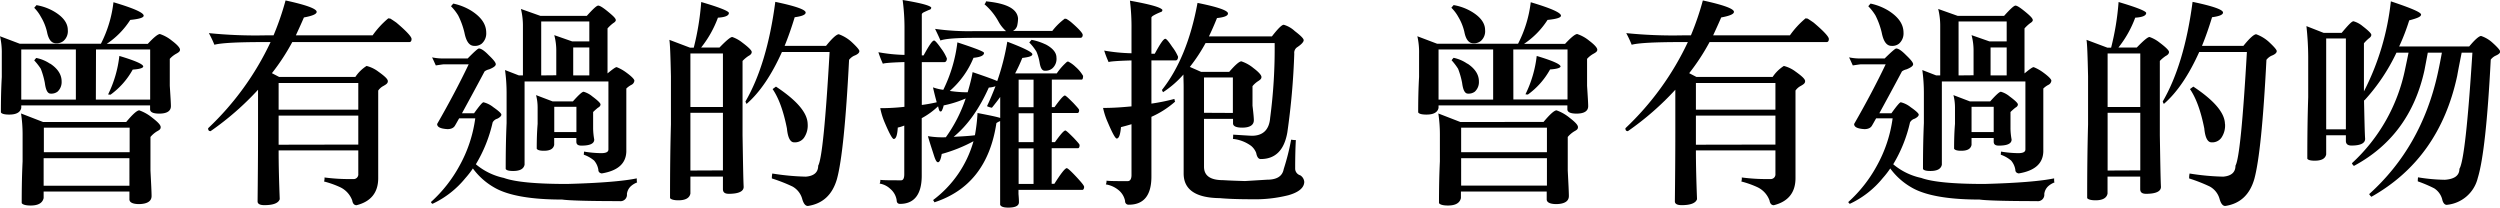 <svg xmlns="http://www.w3.org/2000/svg" viewBox="0 0 670.26 55.68"><g id="图层_2" data-name="图层 2"><g id="图层_1-2" data-name="图层 1"><path d="M38.52,4.2c0,.54-1.2.9-3.6,1.14a21.92,21.92,0,0,1-6.3,6.42h11c1.56-1.68,2.64-2.58,3.24-2.64a10,10,0,0,1,3.24,1.8c1.44,1.08,2.16,1.92,2.16,2.4s-.36.72-1,1.08a6.44,6.44,0,0,0-1.74,1.38V23c.18,2.82.3,4.62.3,5.46,0,1.32-1.08,2-3.12,2-1.56,0-2.4-.36-2.46-1.08V28.26H5.7v.66q-.36,1.8-3.24,1.8c-1.2,0-2-.18-2.22-.6,0-3.24.06-6.36.24-9.48V14.4A19.28,19.28,0,0,0,0,9.72l5.28,2H27.06A32.58,32.58,0,0,0,30.42.6Q38.52,3,38.52,4.2ZM33.84,32.7c1.68-2,2.82-3.06,3.48-3.12a11.52,11.52,0,0,1,3.42,1.92c1.56,1.2,2.34,2,2.34,2.58s-.36.78-1,1.14a7.07,7.07,0,0,0-1.74,1.5v9c.18,3.54.3,5.76.3,6.84,0,1.38-1.14,2.1-3.3,2.16-1.68,0-2.58-.42-2.64-1.2V51.36h-23V53.1c-.3,1.32-1.44,2-3.48,2-1.32,0-2.16-.24-2.4-.66,0-3.84.06-7.5.24-11.16V36a37.24,37.24,0,0,0-.42-5.58l5.88,2.28Zm-13.5-6V13.26H5.7V26.7ZM14.46,3.06c2.46,1.44,3.72,3.12,3.72,5A3.46,3.46,0,0,1,17,11a2.9,2.9,0,0,1-2,.6c-1.2,0-2-1-2.4-3.06a13.81,13.81,0,0,0-1.62-4A10.61,10.61,0,0,0,9.18,2.1c.12-.18.36-.42.6-.72A14.17,14.17,0,0,1,14.46,3.06Zm-1,14c2,1.32,3.06,2.94,3.06,4.74a3.49,3.49,0,0,1-1.08,2.76,2.75,2.75,0,0,1-1.86.54c-.84,0-1.32-1-1.56-2.88a21.84,21.84,0,0,0-1.08-3.78A16.49,16.49,0,0,0,9.18,16.2a4.38,4.38,0,0,1,.54-.66A10.09,10.09,0,0,1,13.44,17.1Zm21.3,17.16h-23V40.8h23ZM11.7,49.8h23V42.42h-23Zm14-23.1H40.26V13.26H25.74ZM38.4,17.82c0,.42-1,.72-2.82.84a20.54,20.54,0,0,1-5.94,6.72,3.56,3.56,0,0,1-.66-.06A31.13,31.13,0,0,0,32,15C36.24,16.26,38.4,17.22,38.4,17.82Z"/><path d="M106.26,6.06c2.7,2.28,4.08,3.78,4.08,4.38s-.24.84-.6.84H78.36a57.07,57.07,0,0,1-5.46,8.34l1.92,1H95.28a10.13,10.13,0,0,1,3-2.94,8.74,8.74,0,0,1,3.12,1.5c1.68,1.2,2.58,2,2.58,2.58s-.42.84-1.14,1.26a3.91,3.91,0,0,0-1.44,1.26V47.76c0,3.9-2,6.3-5.82,7.26-.6,0-1-.42-1.14-1.26a6.34,6.34,0,0,0-3.18-3.54,24.89,24.89,0,0,0-4.38-1.56A2.64,2.64,0,0,0,87,47.58a50.85,50.85,0,0,0,7.62.42,1.26,1.26,0,0,0,1.44-1.38v-6.3H74.7c0,4.08.12,8.46.3,13.08Q74.46,55,70.86,55c-1.2,0-1.8-.36-1.8-1,.06-5.64.12-11.82.12-18.54V24.06a76.06,76.06,0,0,1-12.72,11.1c-.48,0-.66-.24-.66-.78a76.29,76.29,0,0,0,16.74-23.1h-1.8c-7.08,0-11.52.24-13.26.72A29.38,29.38,0,0,0,56,8.88a124.23,124.23,0,0,0,15.06.6h2.28A74.75,74.75,0,0,0,76.56.12c5.52,1.2,8.34,2.22,8.34,3.06,0,.6-1.14,1.08-3.42,1.5-.72,1.68-1.44,3.24-2.16,4.8H99.9a23.68,23.68,0,0,1,4.2-4.56c.18,0,.36.06.54.06Q105.36,5.43,106.26,6.06ZM96.06,29.4V22.26H74.7V29.4Zm0,9.36V31H74.7v7.8Z"/><path d="M131,14.76c1.26,1.2,1.92,2,1.92,2.46s-.6.9-1.8,1.38a3.22,3.22,0,0,0-1.2.54c-2.58,4.86-4.62,8.58-6.06,11.22h3.24c1.38-1.92,2.22-2.94,2.52-2.94a6.77,6.77,0,0,1,2.64,1.32c1.44,1,2.16,1.68,2.16,2s-.36.72-1.08,1.08a2.07,2.07,0,0,0-1.26,1,37.77,37.77,0,0,1-4.5,11.22,17.18,17.18,0,0,0,7.5,3.66q4.41,1.62,16.92,1.62c9.06-.24,15.3-.78,18.72-1.5,0,.6,0,1,.12,1.08a5.49,5.49,0,0,0-1.68,1,3.4,3.4,0,0,0-1.08,2.1,1.73,1.73,0,0,1-2,1.92c-8.64,0-13.8-.18-15.36-.42-8.4,0-14.46-1.08-18.12-3.18a18.35,18.35,0,0,1-5.82-5.16,22.74,22.74,0,0,1-2,2.58,25,25,0,0,1-8.82,6.9.8.8,0,0,1-.42-.48,36.61,36.61,0,0,0,7.62-9.66,36.07,36.07,0,0,0,4.26-12.78h-4.32c-.48.84-.84,1.5-1.14,2s-.9.9-2,.9c-1.86-.12-2.76-.54-2.76-1.38q4.86-8.46,8.46-16h-6.66c-.6.06-1.32.18-2.16.3-.36-.78-.66-1.5-1-2.16a14.48,14.48,0,0,0,2.82.3h6.72Q128,13,128.4,13C129,13,129.9,13.62,131,14.76ZM126.36,2.88c2.64,1.68,4,3.6,4,5.88a3.65,3.65,0,0,1-1.2,2.94,2.9,2.9,0,0,1-2,.6c-1.32,0-2.16-1.14-2.64-3.54a20.65,20.65,0,0,0-1.68-4.62,13.14,13.14,0,0,0-1.92-2.46c.12-.18.36-.42.6-.72A15.21,15.21,0,0,1,126.36,2.88ZM144.9,4.26h12.42c1.62-1.8,2.64-2.76,3.06-2.76S161.64,2,163,3.12s2.1,1.8,2.1,2.28c0,.24-.24.54-.66.78a10,10,0,0,0-1.56,1.44V19.68c1.32-1.08,2.1-1.68,2.46-1.68a11.41,11.41,0,0,1,2.4,1.32c1.5,1.08,2.28,1.86,2.34,2.28a1.37,1.37,0,0,1-.78,1.14,5.47,5.47,0,0,0-1.38,1V40.68c-.12,3.18-2.28,5.1-6.6,5.82-.6-.12-.9-.42-.9-1a5,5,0,0,0-1.14-2.46,8.81,8.81,0,0,0-2.76-1.56c0-.3.06-.6.06-.84a29.69,29.69,0,0,0,4.62.42c1.26,0,1.92-.3,1.92-1V21.84H140.64V44.16c-.24,1.14-1.26,1.68-3.06,1.68-1.14,0-1.8-.18-2-.54,0-4.2.06-8.28.24-12.3V24.9a44.77,44.77,0,0,0-.42-6.12l3.72,1.44h1.08V7.08a18.88,18.88,0,0,0-.54-4.68Zm3.24,22.92h5.46c1.5-1.68,2.46-2.58,2.88-2.58a6.4,6.4,0,0,1,2.34,1.26Q161,27.48,161,28t-.72.9c-.72.6-1.14,1-1.26,1.14v4.38a17.65,17.65,0,0,0,.3,3q0,1.62-3.42,1.62c-1,0-1.38-.36-1.38-1.08V37h-5.94v1.86c-.24,1.08-1.14,1.56-2.76,1.56-1.08,0-1.68-.18-1.92-.54,0-2.28.06-4.5.24-6.66V28.8a13.23,13.23,0,0,0-.42-3.3Zm1-7V13.74a15.89,15.89,0,0,0-.54-4.32l4.8,1.68H158V5.76h-12.9V20.22Zm5.4,8.46h-5.94V35.4h5.94ZM158,20.22v-7.5h-4.32v7.5Z"/><path d="M185,12.78h1a70.42,70.42,0,0,0,2-12.24C193,2,195.42,3,195.42,3.48c0,.72-1,1.14-2.94,1.26a28.93,28.93,0,0,1-4.5,8h4.92c1.8-1.86,2.94-2.82,3.42-2.82a9.07,9.07,0,0,1,2.7,1.5q2.52,1.89,2.52,2.52t-.9,1.08a9.3,9.3,0,0,0-1.56,1.32V36.3c.12,6.84.18,11.46.3,13.8,0,1.2-1.32,1.86-4,1.86-1.08,0-1.56-.42-1.56-1.26V47.34H185.1V51.9q-.36,1.8-3.24,1.8c-1.2,0-2-.24-2.22-.6,0-6.72.06-13.32.24-19.74V20.46c-.12-5.52-.24-8.76-.42-9.78Zm8.82,15.9V14.34H185.1V28.68Zm0,17V30.24H185.1V45.72ZM216,3.36c0,.6-1,1-2.94,1.26-.84,2.76-1.74,5.34-2.7,7.68h11.1c1.62-2,2.76-3.06,3.42-3.12a10.3,10.3,0,0,1,3.36,2q2.16,2,2.16,2.52,0,.72-1.44,1.26a3.76,3.76,0,0,0-1.32,1.08c-.84,16.44-1.92,27.06-3.24,31.92-1.2,4.2-3.78,6.66-7.8,7.26-.66,0-1.14-.6-1.5-1.8A5.45,5.45,0,0,0,212.46,50a43.42,43.42,0,0,0-5.52-2.16,5.38,5.38,0,0,1,.12-1.32,65.16,65.16,0,0,0,9,.84c2.16-.18,3.3-1.14,3.3-2.94,1-1.8,2-12,3.06-30.48H209.64c-2.76,6.12-5.88,10.8-9.48,13.92a2.48,2.48,0,0,1-.3-.66c3.84-6.6,6.54-15.54,8-26.7C213.24,1.62,216,2.58,216,3.36Zm.54,29.88a5.78,5.78,0,0,1-1,3.72,3,3,0,0,1-2.64,1.2c-1,0-1.68-1.2-1.92-3.72-.9-4.56-2.16-8.1-3.84-10.56l.9-.66C213.66,26.94,216.48,30.24,216.54,33.24Z"/><path d="M249.66,2a.55.55,0,0,1-.42.6c-.36.12-.84.36-1.38.6s-.72.48-.72.66v11h.48c1.44-2.64,2.34-4,2.82-4,.24,0,.9.72,1.86,2.1a11.84,11.84,0,0,1,1.56,2.7c0,.6-.24,1-.72,1h-6V28.14c1.38-.18,2.7-.42,4-.72-.3-1.08-.66-2.46-1-4a13.26,13.26,0,0,0,2.76.66,39.31,39.31,0,0,0,3.78-12.72c4.74,1.56,7.14,2.46,7.14,2.82,0,.72-1,1.14-2.82,1.32a23.69,23.69,0,0,1-6.36,8.88,30.58,30.58,0,0,0,4.8.36c.48-1.68,1-3.48,1.32-5.4,3.54,1.2,5.76,2,6.6,2.4a63.39,63.39,0,0,0,2.7-10.56c4.44,1.68,6.72,2.82,6.72,3.36s-1,.78-2.7,1a42.54,42.54,0,0,1-1.92,4.14h11.16a16.23,16.23,0,0,1,2.76-3.12,2.6,2.6,0,0,1,.3-.06,8,8,0,0,1,2,1.44,9.49,9.49,0,0,1,2,2.4c0,.6-.12,1-.36,1H282v7.38h.72c1.38-1.92,2.28-3,2.76-3.12.24,0,1,.72,2.28,2,1,1.08,1.56,1.68,1.56,1.92,0,.54-.18.78-.48.78H282V38.1h.84c1.38-1.92,2.28-3,2.76-3.12.24,0,1,.72,2.28,2,1,1.08,1.56,1.68,1.56,1.92,0,.6-.18.84-.48.84h-7v9.54h.72c1.68-2.64,2.76-4.08,3.3-4.2.3,0,1.26.9,2.82,2.58,1.2,1.32,1.86,2.1,1.86,2.46s-.18.78-.42.78H273.06V52c.06.72.12,1.44.12,2.22q0,1.44-2.88,1.44c-1.32,0-2-.3-2.16-.78V32.46a4.55,4.55,0,0,0-1,.54c-1.68,11.16-7.26,18.18-16.62,21.24a2.66,2.66,0,0,0-.36-.6A29.77,29.77,0,0,0,261,37.86a40.17,40.17,0,0,1-8.52,3.42c-.24,1.5-.6,2.22-1,2.22s-.72-.66-1.14-2-1-3-1.56-5a23.44,23.44,0,0,0,4.74.3h.06A38.82,38.82,0,0,0,258.9,26.4,29.67,29.67,0,0,1,253,28.26a5,5,0,0,1-.48,1.38c-.06.18-.18.24-.42.24s-.36-.42-.6-1.38a20,20,0,0,1-4.38,3.18V47.1c0,5-2,7.56-5.82,7.56-.6,0-.9-.36-.9-1a4.94,4.94,0,0,0-1.68-3,5.42,5.42,0,0,0-2.88-1.44,2.1,2.1,0,0,0,.18-1c.9.12,2.76.12,5.58.12.54,0,.84-.54.84-1.62V33.66a9.67,9.67,0,0,1-1.74.54q-.18,3.06-1.08,3.06c-.36,0-1.14-1.38-2.34-4.2A19.1,19.1,0,0,1,236,29a57,57,0,0,0,6.48-.36v-12c-3.84.12-5.76.3-5.76.48A26.67,26.67,0,0,1,235.5,14a44.22,44.22,0,0,0,7,.72V7.68A56,56,0,0,0,242,0C246.72.78,249.24,1.44,249.66,2ZM287.1,5.88c2.1,1.8,3.18,3,3.18,3.48s-.24.78-.6.78h-28q-7.74,0-9.54.72c-.42-1-.9-2-1.44-3.12a63.87,63.87,0,0,0,10.8.6h8.22a9.62,9.62,0,0,1-2-2.52,16.58,16.58,0,0,0-3.78-4.68,1.57,1.57,0,0,0,.42-.78c5.52.54,8.34,2,8.58,4.56a9.05,9.05,0,0,1-.24,2,2.27,2.27,0,0,1-1.14,1.38h10.56A16.8,16.8,0,0,1,285.48,5c.12,0,.24.06.42.06A11.16,11.16,0,0,1,287.1,5.88Zm-25,24.42c3.12.6,5.1,1,6.06,1.32V26c-.72,1-1.44,1.92-2.22,2.88a4.18,4.18,0,0,1-1.32-.42c.84-1.74,1.56-3.54,2.28-5.34a6.8,6.8,0,0,1-1.8.36c-2.58,5.76-5.7,10.14-9.42,13.2,2.46-.12,4.38-.24,5.7-.42A47.27,47.27,0,0,0,262.08,30.3Zm11-1.56h4V21.36h-4Zm0,9.36h4V30.36h-4Zm0,11.22h4V39.78h-4Zm7.2-37.44c1.92,1,2.94,2.22,2.94,3.54a3.38,3.38,0,0,1-1.14,2.94,2.9,2.9,0,0,1-2,.6c-.72,0-1.14-.72-1.38-2.22a13.08,13.08,0,0,0-.84-2.88,13.14,13.14,0,0,0-1.92-2.46c.12-.18.36-.42.6-.72A15.06,15.06,0,0,1,280.26,11.88Z"/><path d="M311.64,2.64a.55.55,0,0,1-.48.6c-.42.18-1,.42-1.56.72s-.9.54-.9.78V14.4h.9c1.44-2.64,2.34-4,2.82-4,.3,0,.9.72,1.86,2.16a11.93,11.93,0,0,1,1.56,2.64c0,.6-.24,1-.66,1H308.7V27.78a53.7,53.7,0,0,0,6.18-1.26,1.6,1.6,0,0,0,.18.72,24.67,24.67,0,0,1-6.36,4.08v16c0,5-2,7.56-6.06,7.56a.92.92,0,0,1-1-1,5,5,0,0,0-1.86-3,7,7,0,0,0-3.3-1.44,2.1,2.1,0,0,0,.18-1c.9.12,2.82.12,5.7.12.6,0,1-.54,1-1.62V33.3c-1,.3-1.86.54-2.82.78-.18,2-.54,3.06-1.14,3.06-.36,0-1.14-1.38-2.34-4.2a19.1,19.1,0,0,1-1.32-4c2.64,0,5.16-.18,7.62-.42V16.2c-4.08.12-6.12.3-6.12.48a26.67,26.67,0,0,1-1.2-3.12,47.46,47.46,0,0,0,7.32.72V7.92a57.7,57.7,0,0,0-.42-7.74C308.22,1.14,311.16,1.92,311.64,2.64Zm17.58,1c0,.6-1,1-2.94,1.2-.72,1.8-1.44,3.42-2.16,4.92H341c1.56-2,2.64-3.12,3.18-3.12a7.25,7.25,0,0,1,2.94,1.68c1.56,1.2,2.4,2,2.4,2.46s-.6,1.14-1.8,1.92a1.8,1.8,0,0,0-.72,1.68,192.77,192.77,0,0,1-1.86,21.12c-.84,4.8-3.24,7.14-7.14,7.14-.6,0-1-.54-1.2-1.62a4.64,4.64,0,0,0-1.38-1.92,10,10,0,0,0-4.86-1.86c0-.12.06-.48.06-1.14,2,.12,3.66.24,5,.3,3,0,4.68-1.62,4.92-4.86a141,141,0,0,0,1.2-20H323.22A44.93,44.93,0,0,1,319,17.94l3,1.32h7.56c1.56-1.8,2.64-2.76,3.24-2.82a10,10,0,0,1,3.24,1.8c1.44,1.08,2.16,1.92,2.16,2.4s-.3.72-.84,1.08a6.51,6.51,0,0,0-1.56,1.38v5.22c.24,2,.36,3.3.36,3.9,0,1.32-1.08,2-3.12,2-1.56,0-2.4-.36-2.46-1.08V31.86H322.8V44.7c0,2.4,1.68,3.6,5.1,3.6,1.92.12,3.9.18,5.88.24l5.88-.36c2.64,0,4.14-.9,4.5-2.82a62.8,62.8,0,0,0,2-7.92,7.44,7.44,0,0,0,1.26.12q-.18,3.24-.18,7.74A1.88,1.88,0,0,0,348.6,47a2.27,2.27,0,0,1,1.08,1.8c-.06,1.56-1.5,2.76-4.26,3.54a36.58,36.58,0,0,1-9.84,1.08c-3.84,0-6.66-.12-8.52-.3-6.48-.06-9.72-2.28-9.72-6.6V23.34c0-1.2-.06-2.34-.06-3.36a26.43,26.43,0,0,1-5.46,4.74,4.75,4.75,0,0,1-.3-.6c4.56-5.76,7.74-13.56,9.54-23.34C326.46,1.86,329.22,2.82,329.22,3.6Zm1.32,26.64V20.76H322.8v9.48Z"/><path d="M418.5,4.2c0,.54-1.2.9-3.6,1.14a21.92,21.92,0,0,1-6.3,6.42h11c1.56-1.68,2.64-2.58,3.24-2.64a10,10,0,0,1,3.24,1.8c1.44,1.08,2.16,1.92,2.16,2.4s-.36.72-1,1.08a6.44,6.44,0,0,0-1.74,1.38V23c.18,2.82.3,4.62.3,5.46,0,1.32-1.08,2-3.12,2-1.56,0-2.4-.36-2.46-1.08V28.26H385.68v.66q-.36,1.8-3.24,1.8c-1.2,0-2-.18-2.22-.6,0-3.24.06-6.36.24-9.48V14.4A19.28,19.28,0,0,0,380,9.72l5.28,2H407A32.58,32.58,0,0,0,410.4.6Q418.5,3,418.5,4.2Zm-4.68,28.5c1.68-2,2.82-3.06,3.48-3.12a11.52,11.52,0,0,1,3.42,1.92c1.56,1.2,2.34,2,2.34,2.58s-.36.78-1,1.14a7.07,7.07,0,0,0-1.74,1.5v9c.18,3.54.3,5.76.3,6.84,0,1.38-1.14,2.1-3.3,2.16-1.68,0-2.58-.42-2.64-1.2V51.36h-23V53.1c-.3,1.32-1.44,2-3.48,2-1.32,0-2.16-.24-2.4-.66,0-3.84.06-7.5.24-11.16V36a37.24,37.24,0,0,0-.42-5.58l5.88,2.28Zm-13.5-6V13.26H385.68V26.7ZM394.44,3.06c2.46,1.44,3.72,3.12,3.72,5A3.46,3.46,0,0,1,397,11a2.9,2.9,0,0,1-2,.6c-1.2,0-2-1-2.4-3.06a13.81,13.81,0,0,0-1.62-4,10.61,10.61,0,0,0-1.86-2.46c.12-.18.36-.42.6-.72A14.17,14.17,0,0,1,394.44,3.06Zm-1,14c2,1.32,3.06,2.94,3.06,4.74a3.49,3.49,0,0,1-1.08,2.76,2.75,2.75,0,0,1-1.86.54c-.84,0-1.32-1-1.56-2.88a21.84,21.84,0,0,0-1.08-3.78,16.49,16.49,0,0,0-1.74-2.28,4.38,4.38,0,0,1,.54-.66A10.09,10.09,0,0,1,393.42,17.1Zm21.3,17.16h-23V40.8h23Zm-23,15.54h23V42.42h-23Zm14-23.1h14.52V13.26H405.72Zm12.66-8.88c0,.42-1,.72-2.82.84a20.54,20.54,0,0,1-5.94,6.72,3.56,3.56,0,0,1-.66-.06A31.13,31.13,0,0,0,412,15C416.22,16.26,418.38,17.22,418.38,17.82Z"/><path d="M486.24,6.06c2.7,2.28,4.08,3.78,4.08,4.38s-.24.84-.6.84H458.34a57.07,57.07,0,0,1-5.46,8.34l1.92,1h20.46a10.13,10.13,0,0,1,3-2.94,8.74,8.74,0,0,1,3.12,1.5c1.68,1.2,2.58,2,2.58,2.58s-.42.84-1.14,1.26a3.91,3.91,0,0,0-1.44,1.26V47.76c0,3.9-2,6.3-5.82,7.26-.6,0-1-.42-1.14-1.26a6.34,6.34,0,0,0-3.18-3.54,24.89,24.89,0,0,0-4.38-1.56,2.64,2.64,0,0,0,.12-1.08,50.85,50.85,0,0,0,7.62.42A1.26,1.26,0,0,0,476,46.62v-6.3H454.68c0,4.08.12,8.46.3,13.08Q454.44,55,450.84,55c-1.2,0-1.8-.36-1.8-1,.06-5.64.12-11.82.12-18.54V24.06a76.06,76.06,0,0,1-12.72,11.1c-.48,0-.66-.24-.66-.78a76.29,76.29,0,0,0,16.74-23.1h-1.8c-7.08,0-11.52.24-13.26.72A29.38,29.38,0,0,0,436,8.88a124.23,124.23,0,0,0,15.06.6h2.28A74.75,74.75,0,0,0,456.54.12c5.52,1.2,8.34,2.22,8.34,3.06,0,.6-1.14,1.08-3.42,1.5-.72,1.68-1.44,3.24-2.16,4.8h20.58a23.68,23.68,0,0,1,4.2-4.56c.18,0,.36.06.54.06Q485.34,5.43,486.24,6.06ZM476,29.4V22.26H454.68V29.4Zm0,9.36V31H454.68v7.8Z"/><path d="M511,14.76c1.26,1.2,1.92,2,1.92,2.46s-.6.9-1.8,1.38a3.22,3.22,0,0,0-1.2.54c-2.58,4.86-4.62,8.58-6.06,11.22h3.24c1.38-1.92,2.22-2.94,2.52-2.94a6.77,6.77,0,0,1,2.64,1.32c1.44,1,2.16,1.68,2.16,2s-.36.72-1.08,1.08a2.07,2.07,0,0,0-1.26,1,37.77,37.77,0,0,1-4.5,11.22,17.18,17.18,0,0,0,7.5,3.66q4.41,1.62,16.92,1.62c9.06-.24,15.3-.78,18.72-1.5,0,.6,0,1,.12,1.08a5.49,5.49,0,0,0-1.68,1,3.4,3.4,0,0,0-1.08,2.1,1.73,1.73,0,0,1-2,1.92c-8.64,0-13.8-.18-15.36-.42-8.4,0-14.46-1.08-18.12-3.18a18.35,18.35,0,0,1-5.82-5.16,22.74,22.74,0,0,1-2,2.58,25,25,0,0,1-8.82,6.9.8.8,0,0,1-.42-.48,36.61,36.61,0,0,0,7.62-9.66,36.07,36.07,0,0,0,4.26-12.78H503c-.48.84-.84,1.5-1.14,2s-.9.9-2,.9c-1.86-.12-2.76-.54-2.76-1.38q4.86-8.46,8.46-16H498.9c-.6.06-1.32.18-2.16.3-.36-.78-.66-1.5-1-2.16a14.48,14.48,0,0,0,2.82.3h6.72Q508,13,508.38,13C509,13,509.88,13.62,511,14.76ZM506.34,2.88c2.64,1.68,4,3.6,4,5.88a3.65,3.65,0,0,1-1.2,2.94,2.9,2.9,0,0,1-2,.6c-1.32,0-2.16-1.14-2.64-3.54a20.65,20.65,0,0,0-1.68-4.62,13.14,13.14,0,0,0-1.92-2.46c.12-.18.36-.42.6-.72A15.21,15.21,0,0,1,506.34,2.88Zm18.54,1.38H537.3c1.62-1.8,2.64-2.76,3.06-2.76s1.26.54,2.58,1.62S545,4.92,545,5.4c0,.24-.24.54-.66.78a10,10,0,0,0-1.56,1.44V19.68c1.32-1.08,2.1-1.68,2.46-1.68a11.41,11.41,0,0,1,2.4,1.32c1.5,1.08,2.28,1.86,2.34,2.28a1.37,1.37,0,0,1-.78,1.14,5.47,5.47,0,0,0-1.38,1V40.68c-.12,3.18-2.28,5.1-6.6,5.82-.6-.12-.9-.42-.9-1a5,5,0,0,0-1.14-2.46,8.81,8.81,0,0,0-2.76-1.56c0-.3.06-.6.06-.84a29.69,29.69,0,0,0,4.62.42c1.26,0,1.92-.3,1.92-1V21.84H520.62V44.16c-.24,1.14-1.26,1.68-3.06,1.68-1.14,0-1.8-.18-2-.54,0-4.2.06-8.28.24-12.3V24.9a44.77,44.77,0,0,0-.42-6.12l3.72,1.44h1.08V7.08a18.88,18.88,0,0,0-.54-4.68Zm3.24,22.92h5.46c1.5-1.68,2.46-2.58,2.88-2.58a6.4,6.4,0,0,1,2.34,1.26Q541,27.48,541,28t-.72.9c-.72.6-1.14,1-1.26,1.14v4.38a17.65,17.65,0,0,0,.3,3q0,1.62-3.42,1.62c-1,0-1.38-.36-1.38-1.08V37h-5.94v1.86c-.24,1.08-1.14,1.56-2.76,1.56-1.08,0-1.68-.18-1.92-.54,0-2.28.06-4.5.24-6.66V28.8a13.23,13.23,0,0,0-.42-3.3Zm1-7V13.74a15.89,15.89,0,0,0-.54-4.32l4.8,1.68H538V5.76h-12.9V20.22Zm5.4,8.46h-5.94V35.4h5.94ZM538,20.22v-7.5h-4.32v7.5Z"/><path d="M565,12.78h1a70.42,70.42,0,0,0,2-12.24C572.94,2,575.4,3,575.4,3.48c0,.72-1,1.14-2.94,1.26a28.93,28.93,0,0,1-4.5,8h4.92c1.8-1.86,2.94-2.82,3.42-2.82a9.07,9.07,0,0,1,2.7,1.5q2.52,1.89,2.52,2.52t-.9,1.08a9.3,9.3,0,0,0-1.56,1.32V36.3c.12,6.84.18,11.46.3,13.8,0,1.2-1.32,1.86-4,1.86-1.08,0-1.56-.42-1.56-1.26V47.34h-8.76V51.9q-.36,1.8-3.24,1.8c-1.2,0-2-.24-2.22-.6,0-6.72.06-13.32.24-19.74V20.46c-.12-5.52-.24-8.76-.42-9.78Zm8.82,15.9V14.34h-8.76V28.68Zm0,17V30.24h-8.76V45.72ZM596,3.36c0,.6-1,1-2.94,1.26-.84,2.76-1.74,5.34-2.7,7.68h11.1c1.62-2,2.76-3.06,3.42-3.12a10.3,10.3,0,0,1,3.36,2q2.16,2,2.16,2.52,0,.72-1.44,1.26a3.76,3.76,0,0,0-1.32,1.08c-.84,16.44-1.92,27.06-3.24,31.92-1.2,4.2-3.78,6.66-7.8,7.26-.66,0-1.14-.6-1.5-1.8A5.45,5.45,0,0,0,592.44,50a43.42,43.42,0,0,0-5.52-2.16,5.38,5.38,0,0,1,.12-1.32,65.16,65.16,0,0,0,9,.84c2.16-.18,3.3-1.14,3.3-2.94,1-1.8,2-12,3.06-30.48H589.62c-2.76,6.12-5.88,10.8-9.48,13.92a2.48,2.48,0,0,1-.3-.66c3.84-6.6,6.54-15.54,8-26.7C593.22,1.62,596,2.58,596,3.36Zm.54,29.88a5.78,5.78,0,0,1-1,3.72,3,3,0,0,1-2.64,1.2c-1,0-1.68-1.2-1.92-3.72-.9-4.56-2.16-8.1-3.84-10.56l.9-.66C593.64,26.94,596.46,30.24,596.52,33.24Z"/><path d="M623,8.82h4.8c1.68-2,2.7-3.12,3.18-3.12A6.55,6.55,0,0,1,633.42,7q2.34,1.8,2.34,2.34c0,.36-.24.66-.72,1a11.2,11.2,0,0,0-1.26,1.26v12.9A68.85,68.85,0,0,0,641,.36c5.4,1.8,8.1,2.94,8.1,3.54s-1.08,1-3.18,1.56a56,56,0,0,1-2.7,7H662c1.5-1.8,2.58-2.76,3.18-2.82a8.63,8.63,0,0,1,3.12,1.86q2,1.8,2,2.34c0,.42-.48.78-1.32,1.14a3.69,3.69,0,0,0-1.2,1c-.84,16.32-2,26.94-3.48,31.74a9.45,9.45,0,0,1-8.34,7.2c-.54,0-1-.54-1.2-1.5a5,5,0,0,0-2.16-2.94,36.65,36.65,0,0,0-4.38-1.86,7.28,7.28,0,0,1,.06-1.08,47.32,47.32,0,0,0,7.2.66c2.58-.18,3.9-1.14,3.9-2.94,1.14-1.86,2.28-12.24,3.48-31.14h-2.88c-.42,2.16-.84,4.2-1.2,6.24q-4.77,22.14-23,32.4a3.18,3.18,0,0,1-.6-.72q14-12.6,18.36-32.22c.48-2.16.84-4.08,1.14-5.7h-3.78c-.3,1.62-.6,3.18-.9,4.74q-3.87,17.55-18.9,25.62a1.64,1.64,0,0,1-.54-.72,47,47,0,0,0,14.28-25.32q.54-2.52.9-4.32h-3.24a51.29,51.29,0,0,1-8.58,12.78c-.06,0-.12,0-.12-.06.12,5.16.18,8.58.3,10.38,0,1.2-1.26,1.8-3.66,1.8-1,0-1.5-.42-1.5-1.26v-1.5h-5.28V41.4c-.24,1.14-1.26,1.68-3.06,1.68-1.14,0-1.8-.18-2-.54,0-5.64.06-11.1.24-16.5V15.24A78.83,78.83,0,0,0,618.36,7Zm5.94,25.86V10.32h-5.28V34.68Z"/></g></g></svg>